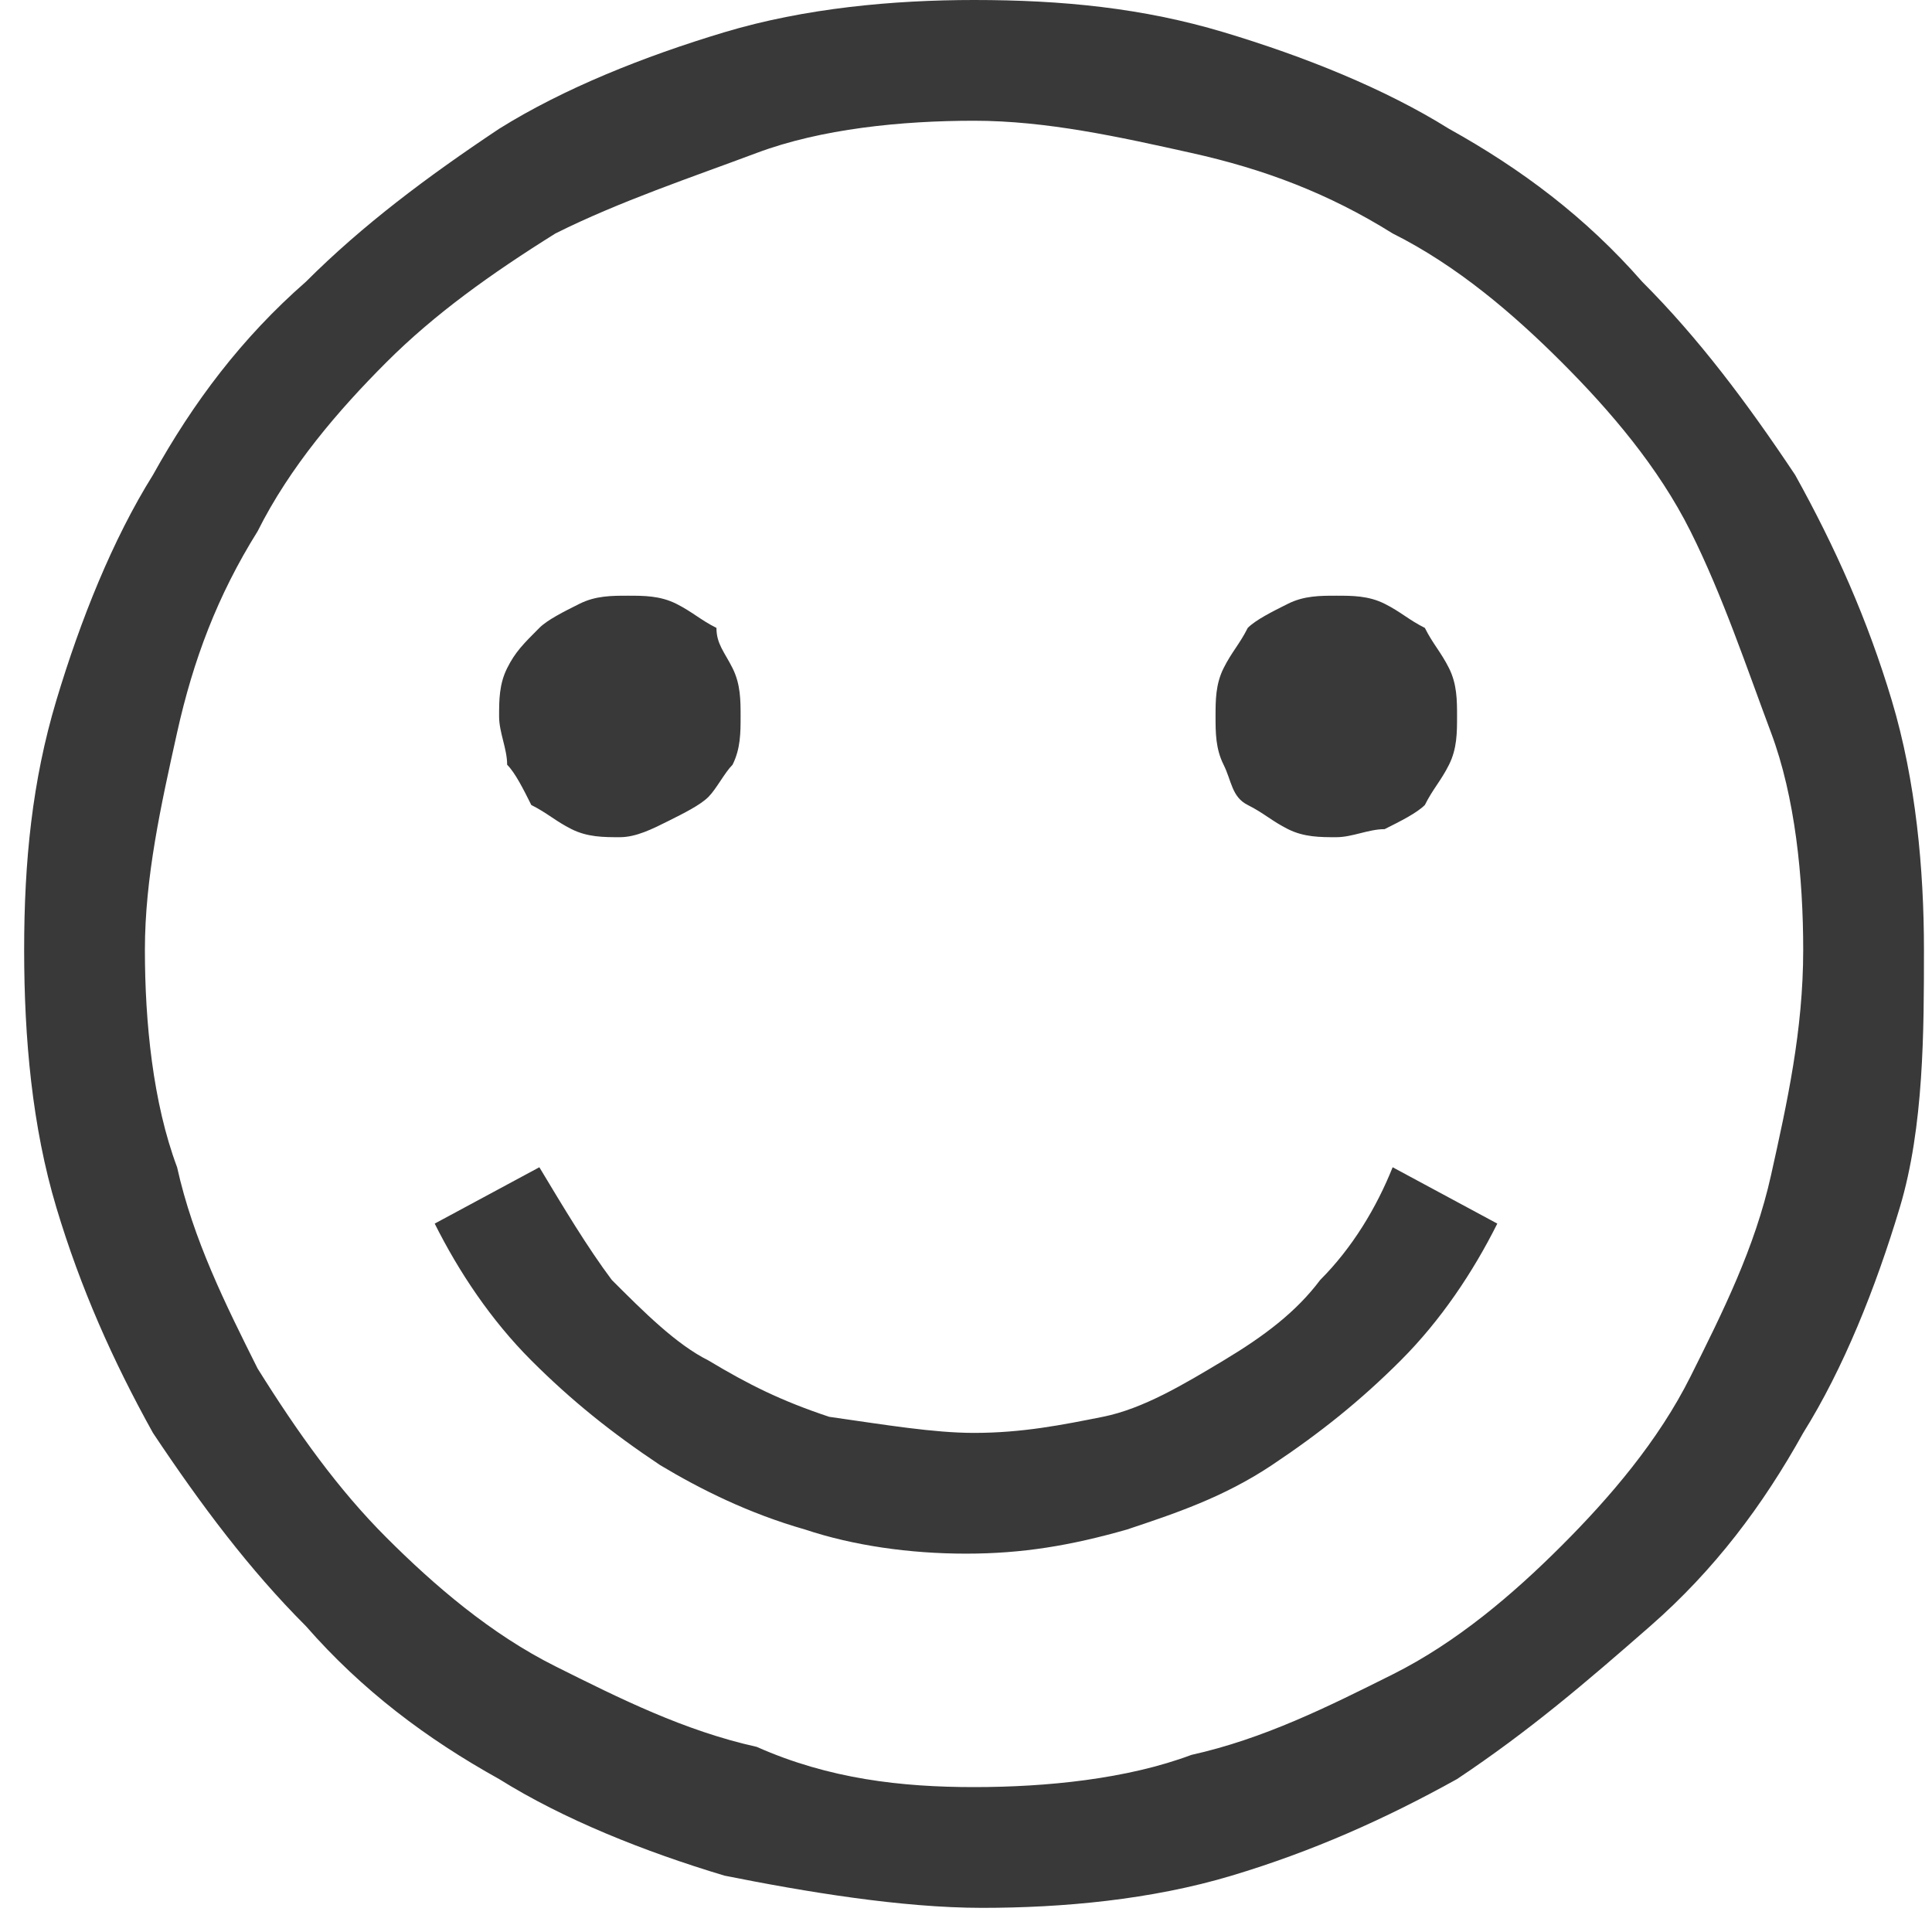 <?xml version="1.0" encoding="utf-8"?>
<svg version="1.1" id="Layer_1" xmlns="http://www.w3.org/2000/svg" xmlns:xlink="http://www.w3.org/1999/xlink" x="0px" y="0px"
	 width="24px" height="24px" viewBox="0 0 24 24" style="enable-background:new 0 0 24 24;" xml:space="preserve">
<g>
	<path style="fill:#393939;" d="M12.1,0c1.1,0,2.1,0.1,3.1,0.4c1,0.3,2,0.7,2.8,1.2c0.9,0.5,1.7,1.1,2.4,1.9
		c0.7,0.7,1.3,1.5,1.9,2.4c0.5,0.9,0.9,1.8,1.2,2.8c0.3,1,0.4,2.1,0.4,3.1S23.9,14,23.6,15c-0.3,1-0.7,2-1.2,2.8
		c-0.5,0.9-1.1,1.7-1.9,2.4s-1.5,1.3-2.4,1.9c-0.9,0.5-1.8,0.9-2.8,1.2c-1,0.3-2.1,0.4-3.1,0.4S10,23.5,9,23.3c-1-0.3-2-0.7-2.8-1.2
		c-0.9-0.5-1.7-1.1-2.4-1.9c-0.7-0.7-1.3-1.5-1.9-2.4C1.4,16.9,1,16,0.7,15s-0.4-2.1-0.4-3.2c0-1.1,0.1-2.1,0.4-3.1s0.7-2,1.2-2.8
		C2.4,5,3,4.2,3.8,3.5c0.7-0.7,1.5-1.3,2.4-1.9C7,1.1,8,0.7,9,0.4C10,0.1,11.1,0,12.1,0z M12.1,22.2c0.9,0,1.9-0.1,2.7-0.4
		c0.9-0.2,1.7-0.6,2.5-1s1.5-1,2.1-1.6c0.6-0.6,1.2-1.3,1.6-2.1s0.8-1.6,1-2.5c0.2-0.9,0.4-1.8,0.4-2.8c0-0.9-0.1-1.9-0.4-2.7
		s-0.6-1.7-1-2.5s-1-1.5-1.6-2.1c-0.6-0.6-1.3-1.2-2.1-1.6c-0.8-0.5-1.6-0.8-2.5-1c-0.9-0.2-1.8-0.4-2.7-0.4s-1.9,0.1-2.7,0.4
		s-1.7,0.6-2.5,1c-0.8,0.5-1.5,1-2.1,1.6C4.2,5.1,3.6,5.8,3.2,6.6c-0.5,0.8-0.8,1.6-1,2.5c-0.2,0.9-0.4,1.8-0.4,2.7
		c0,0.9,0.1,1.9,0.4,2.7c0.2,0.9,0.6,1.7,1,2.5c0.5,0.8,1,1.5,1.6,2.1c0.6,0.6,1.3,1.2,2.1,1.6s1.6,0.8,2.5,1
		C10.3,22.1,11.2,22.2,12.1,22.2z M12.1,17.8c0.6,0,1.1-0.1,1.6-0.2s1-0.4,1.5-0.7c0.5-0.3,0.9-0.6,1.2-1c0.4-0.4,0.7-0.9,0.9-1.4
		l1.3,0.7c-0.3,0.6-0.7,1.2-1.2,1.7s-1,0.9-1.6,1.3c-0.6,0.4-1.2,0.6-1.8,0.8c-0.7,0.2-1.3,0.3-2,0.3c-0.7,0-1.4-0.1-2-0.3
		c-0.7-0.2-1.3-0.5-1.8-0.8c-0.6-0.4-1.1-0.8-1.6-1.3s-0.9-1.1-1.2-1.7l1.3-0.7c0.3,0.5,0.6,1,0.9,1.4c0.4,0.4,0.8,0.8,1.2,1
		c0.5,0.3,0.9,0.5,1.5,0.7C11,17.7,11.6,17.8,12.1,17.8z M7.7,10.4c-0.2,0-0.4,0-0.6-0.1c-0.2-0.1-0.3-0.2-0.5-0.3
		C6.5,9.8,6.4,9.6,6.3,9.5C6.3,9.3,6.2,9.1,6.2,8.9s0-0.4,0.1-0.6C6.4,8.1,6.5,8,6.7,7.8c0.1-0.1,0.3-0.2,0.5-0.3
		c0.2-0.1,0.4-0.1,0.6-0.1c0.2,0,0.4,0,0.6,0.1c0.2,0.1,0.3,0.2,0.5,0.3C8.9,8,9,8.1,9.1,8.3c0.1,0.2,0.1,0.4,0.1,0.6s0,0.4-0.1,0.6
		C9,9.6,8.9,9.8,8.8,9.9s-0.3,0.2-0.5,0.3C8.1,10.3,7.9,10.4,7.7,10.4z M16.6,10.4c-0.2,0-0.4,0-0.6-0.1c-0.2-0.1-0.3-0.2-0.5-0.3
		s-0.2-0.3-0.3-0.5c-0.1-0.2-0.1-0.4-0.1-0.6s0-0.4,0.1-0.6c0.1-0.2,0.2-0.3,0.3-0.5c0.1-0.1,0.3-0.2,0.5-0.3
		c0.2-0.1,0.4-0.1,0.6-0.1c0.2,0,0.4,0,0.6,0.1c0.2,0.1,0.3,0.2,0.5,0.3C17.8,8,17.9,8.1,18,8.3c0.1,0.2,0.1,0.4,0.1,0.6
		s0,0.4-0.1,0.6c-0.1,0.2-0.2,0.3-0.3,0.5c-0.1,0.1-0.3,0.2-0.5,0.3C17,10.3,16.8,10.4,16.6,10.4z"/>
</g>
</svg>
